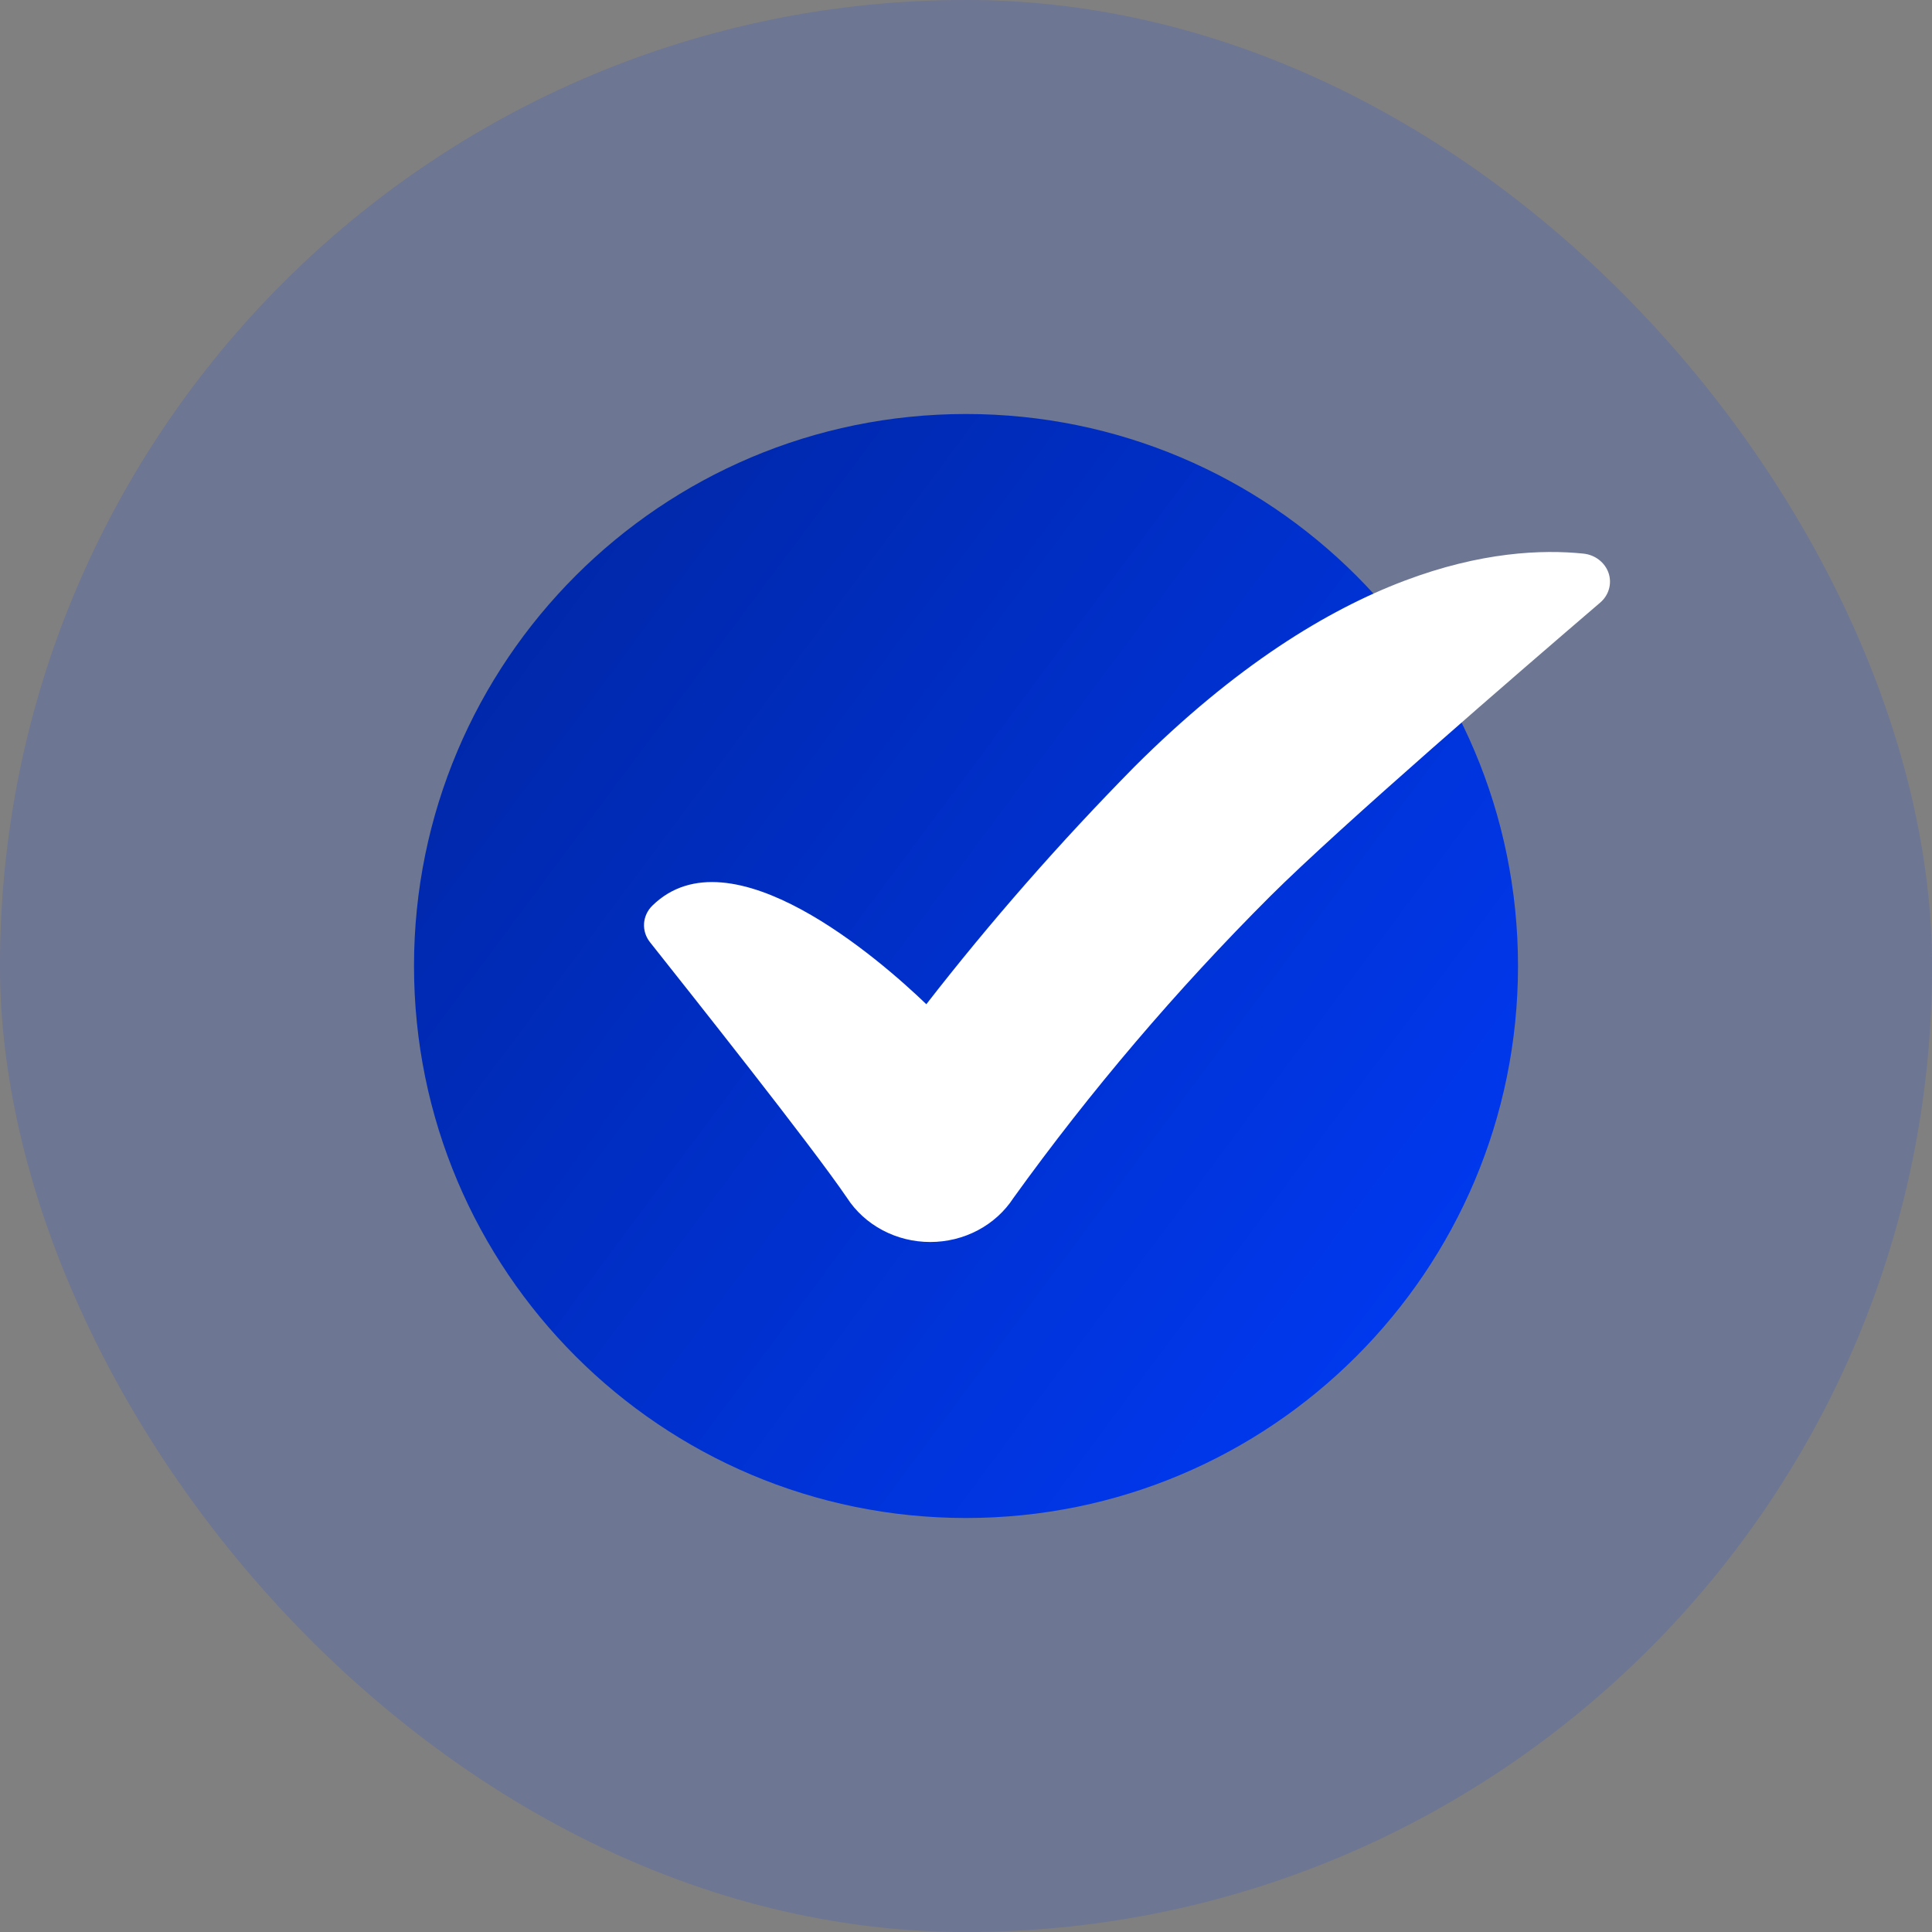 <svg width="56" height="56" viewBox="0 0 56 56" fill="none" xmlns="http://www.w3.org/2000/svg">
<rect x="0" y="0" width="56" height="56" fill="#808080" stroke="none"/>
<rect width="56" height="56" rx="28" fill="#003CFF" fill-opacity="0.15"/>
<path d="M44 28C44 36.837 36.837 44 28 44C19.163 44 12 36.837 12 28C12 19.163 19.163 12 28 12C36.837 12 44 19.163 44 28Z" fill="url(#paint0_linear_989_11763)"/>
<path d="M46.382 17.467C46.506 17.361 46.594 17.224 46.637 17.072C46.68 16.919 46.676 16.759 46.625 16.608C46.573 16.458 46.477 16.326 46.348 16.226C46.219 16.126 46.062 16.064 45.897 16.047C43.508 15.8 38.775 16.335 32.87 22.237C30.725 24.415 28.714 26.709 26.85 29.108C25.512 27.821 21.171 24.027 18.907 26.252C18.765 26.392 18.681 26.575 18.668 26.769C18.656 26.963 18.717 27.155 18.84 27.31C20.007 28.783 23.502 33.18 24.552 34.722C24.805 35.113 25.16 35.435 25.582 35.659C26.004 35.883 26.48 36 26.964 36C27.447 36 27.923 35.883 28.345 35.659C28.767 35.435 29.122 35.113 29.376 34.722C31.606 31.625 34.094 28.701 36.817 25.979C38.86 23.944 44.024 19.488 46.382 17.467Z" fill="white"/>
<defs>
<linearGradient id="paint0_linear_989_11763" x1="46.667" y1="44" x2="10.568" y2="17.124" gradientUnits="userSpaceOnUse">
<stop stop-color="#003CFF"/>
<stop offset="1" stop-color="#0026A2"/>
</linearGradient>
</defs>
</svg>
